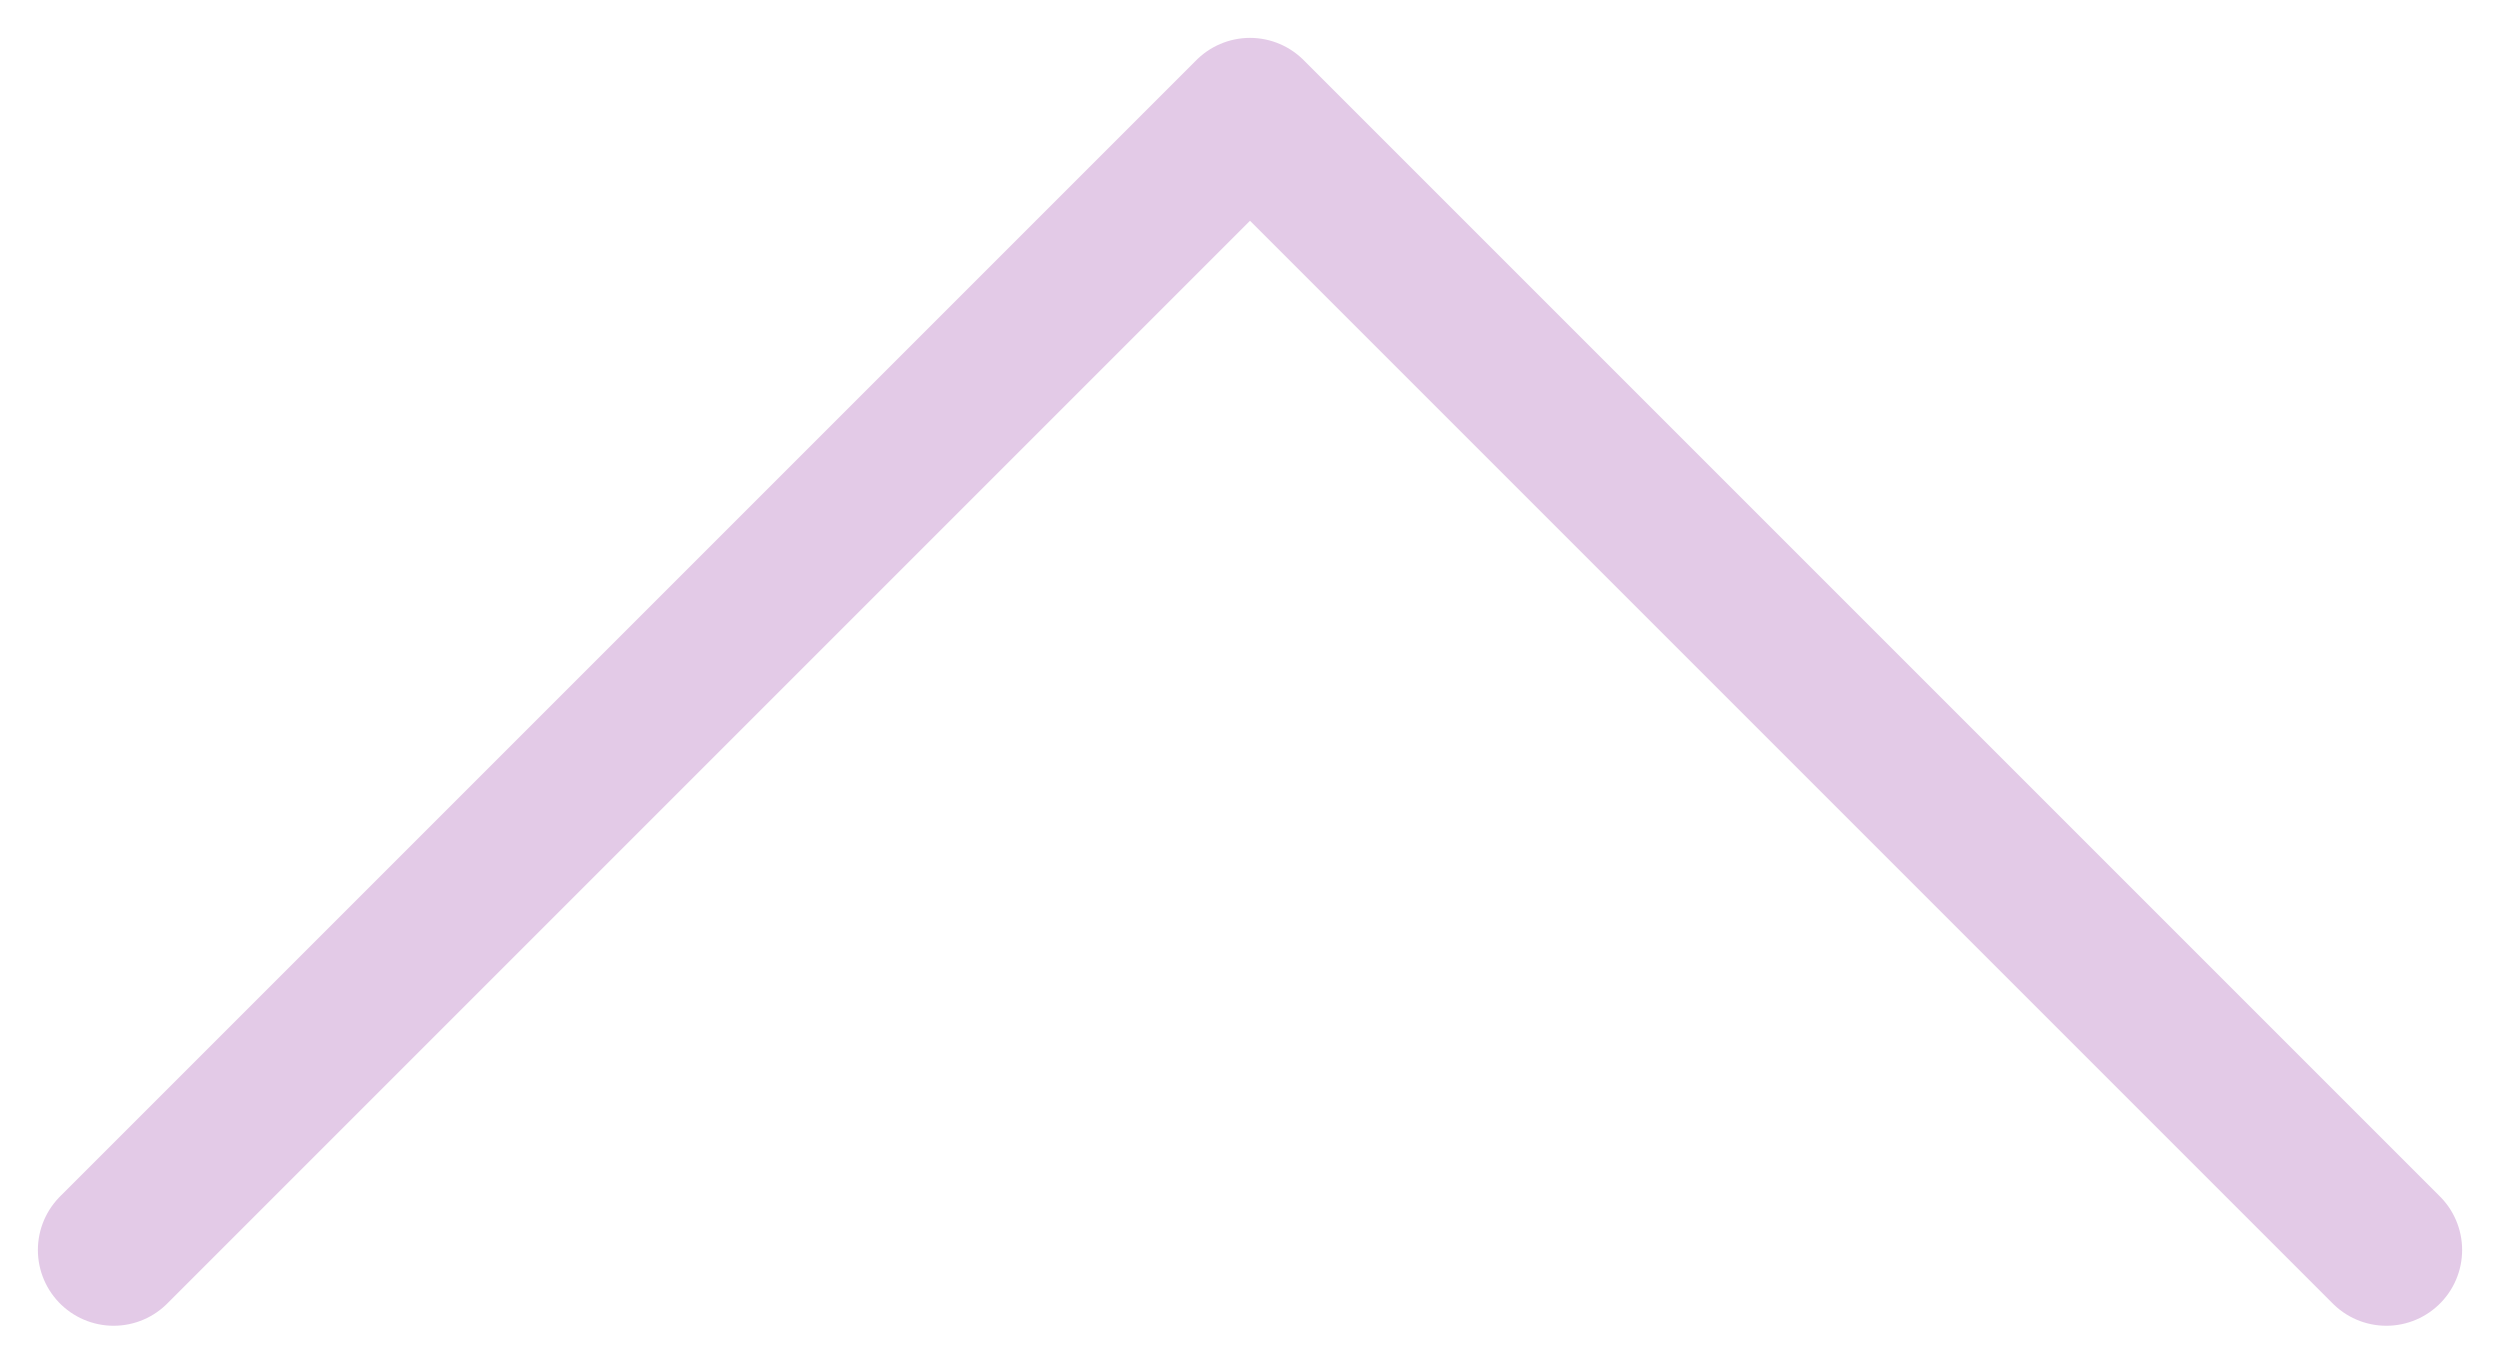 <svg width="33" height="18" viewBox="0 0 33 18" fill="none" xmlns="http://www.w3.org/2000/svg">
<path d="M31.5 16.5L16.5 1.5L1.5 16.5" stroke="#E3CAE7" stroke-width="2" stroke-linecap="round" stroke-linejoin="round"/>
</svg>
